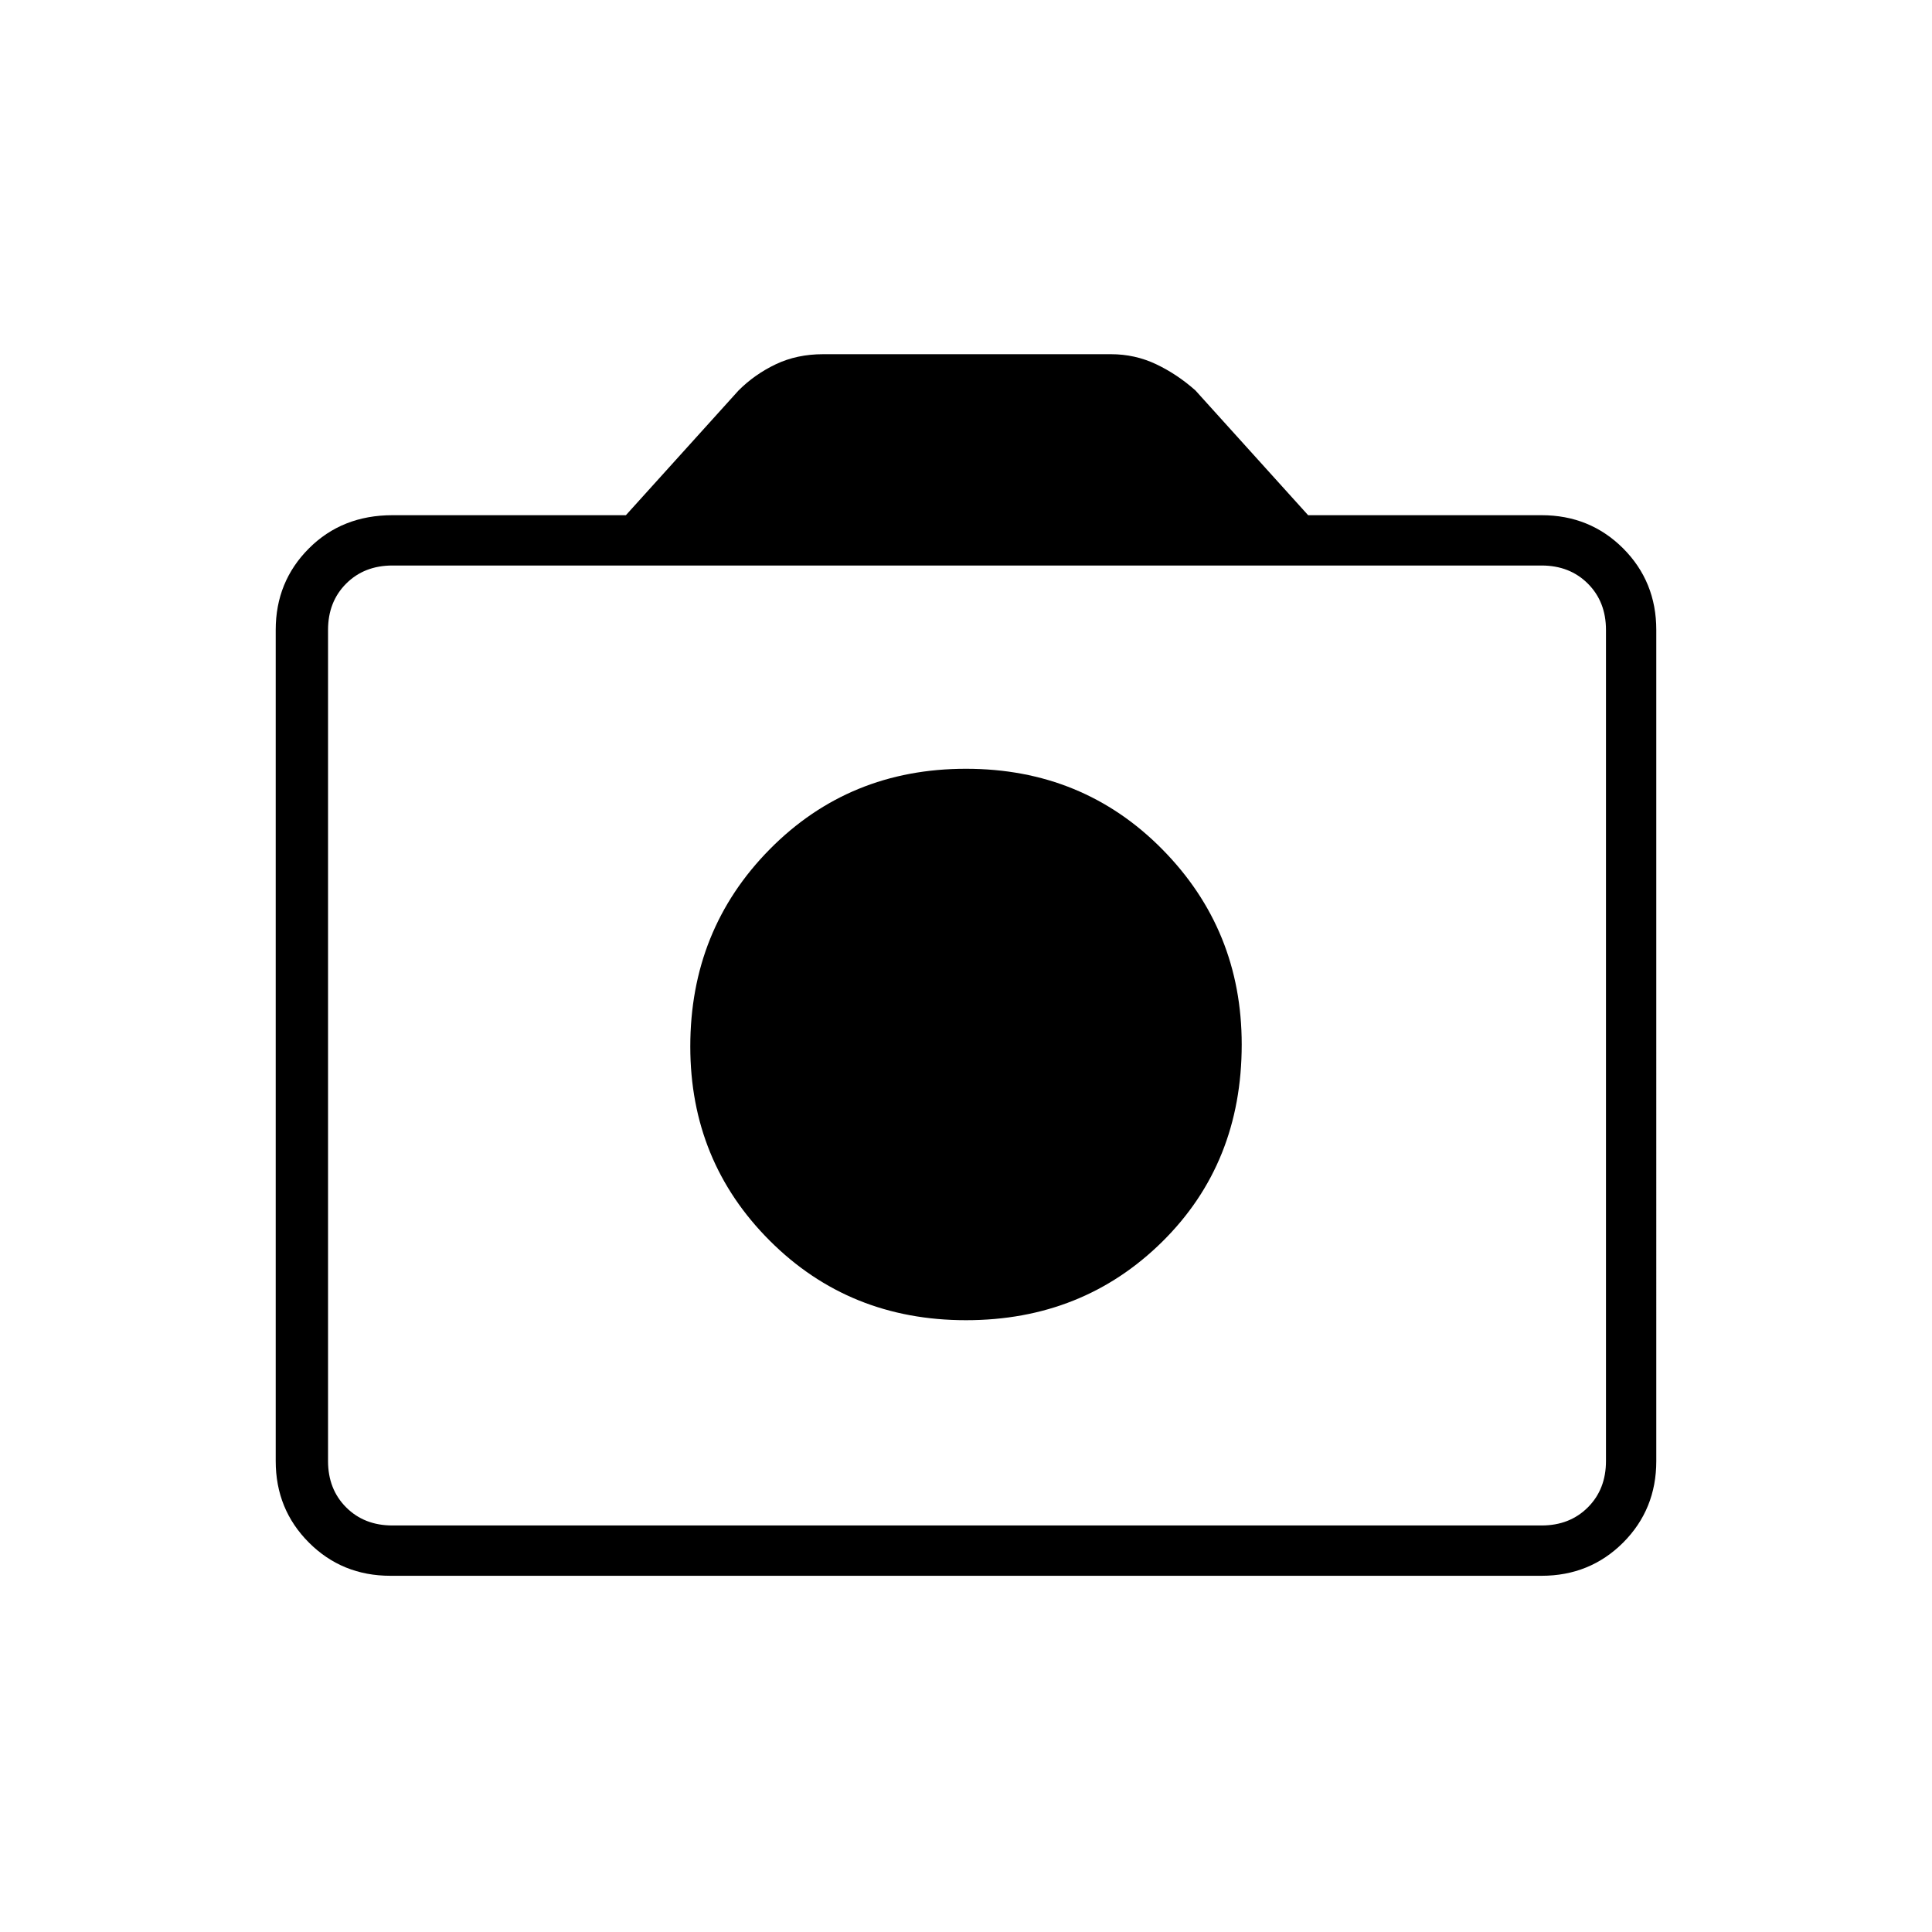 <svg xmlns="http://www.w3.org/2000/svg" height="24" width="24"><path d="M12 16.4q1.45 0 2.438-.975.987-.975.987-2.45 0-1.425-.987-2.425-.988-1-2.438-1-1.45 0-2.438 1-.987 1-.987 2.45 0 1.425.987 2.412.988.988 2.438.988Zm-7.15 3.175q-.6 0-1.012-.412-.413-.413-.413-1.013V7.825q0-.6.413-1.013Q4.25 6.4 4.875 6.4h2.9l1.4-1.55q.2-.2.462-.325.263-.125.588-.125H13.8q.3 0 .563.125.262.125.487.325l1.4 1.55h2.9q.6 0 1.013.412.412.413.412 1.013V18.15q0 .6-.412 1.013-.413.412-1.013.412Zm14.3-.625q.35 0 .575-.225.225-.225.225-.575V7.825q0-.35-.225-.575-.225-.225-.575-.225H4.875q-.35 0-.575.225-.225.225-.225.575V18.15q0 .35.225.575.225.225.575.225ZM12 12.975Z"/></svg>